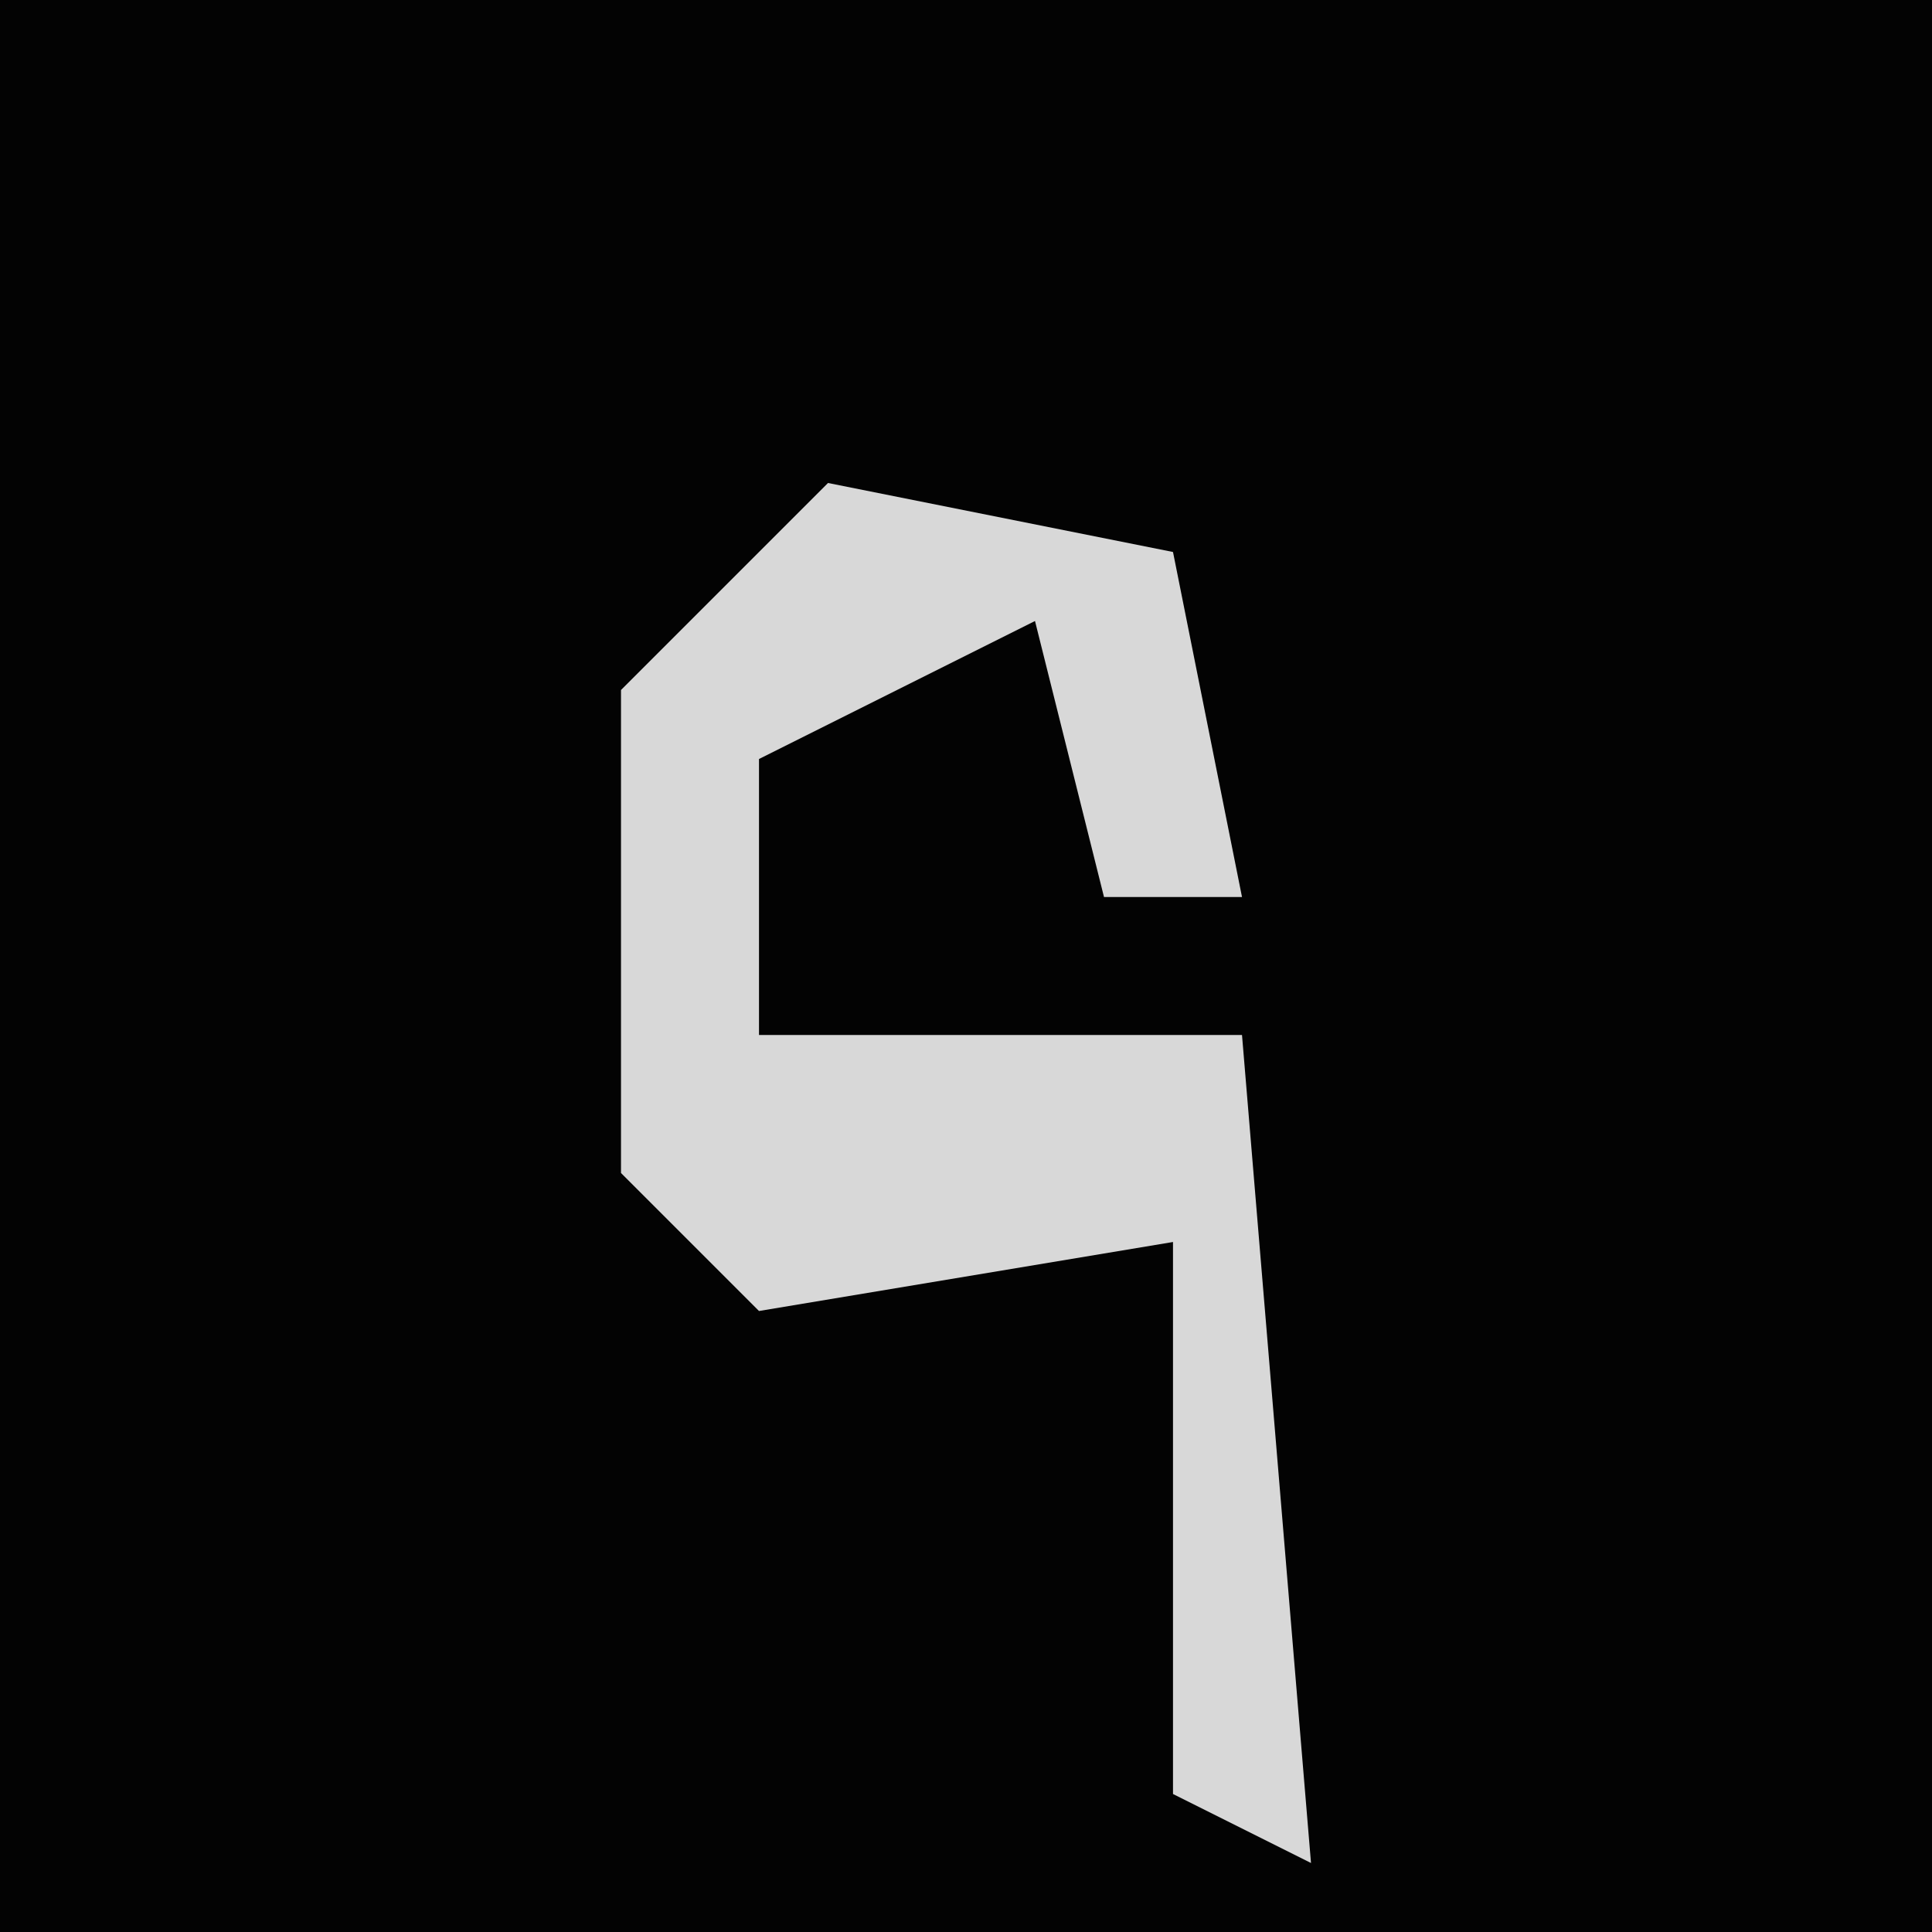<?xml version="1.0" encoding="UTF-8"?>
<svg version="1.1" xmlns="http://www.w3.org/2000/svg" width="28" height="28">
<path d="M0,0 L28,0 L28,28 L0,28 Z " fill="#030303" transform="translate(0,0)"/>
<path d="M0,0 L5,1 L6,6 L4,6 L3,2 L-1,4 L-1,8 L6,8 L7,20 L5,19 L5,11 L-1,12 L-3,10 L-3,3 Z " fill="#D8D8D8" transform="translate(12,7)"/>
</svg>
